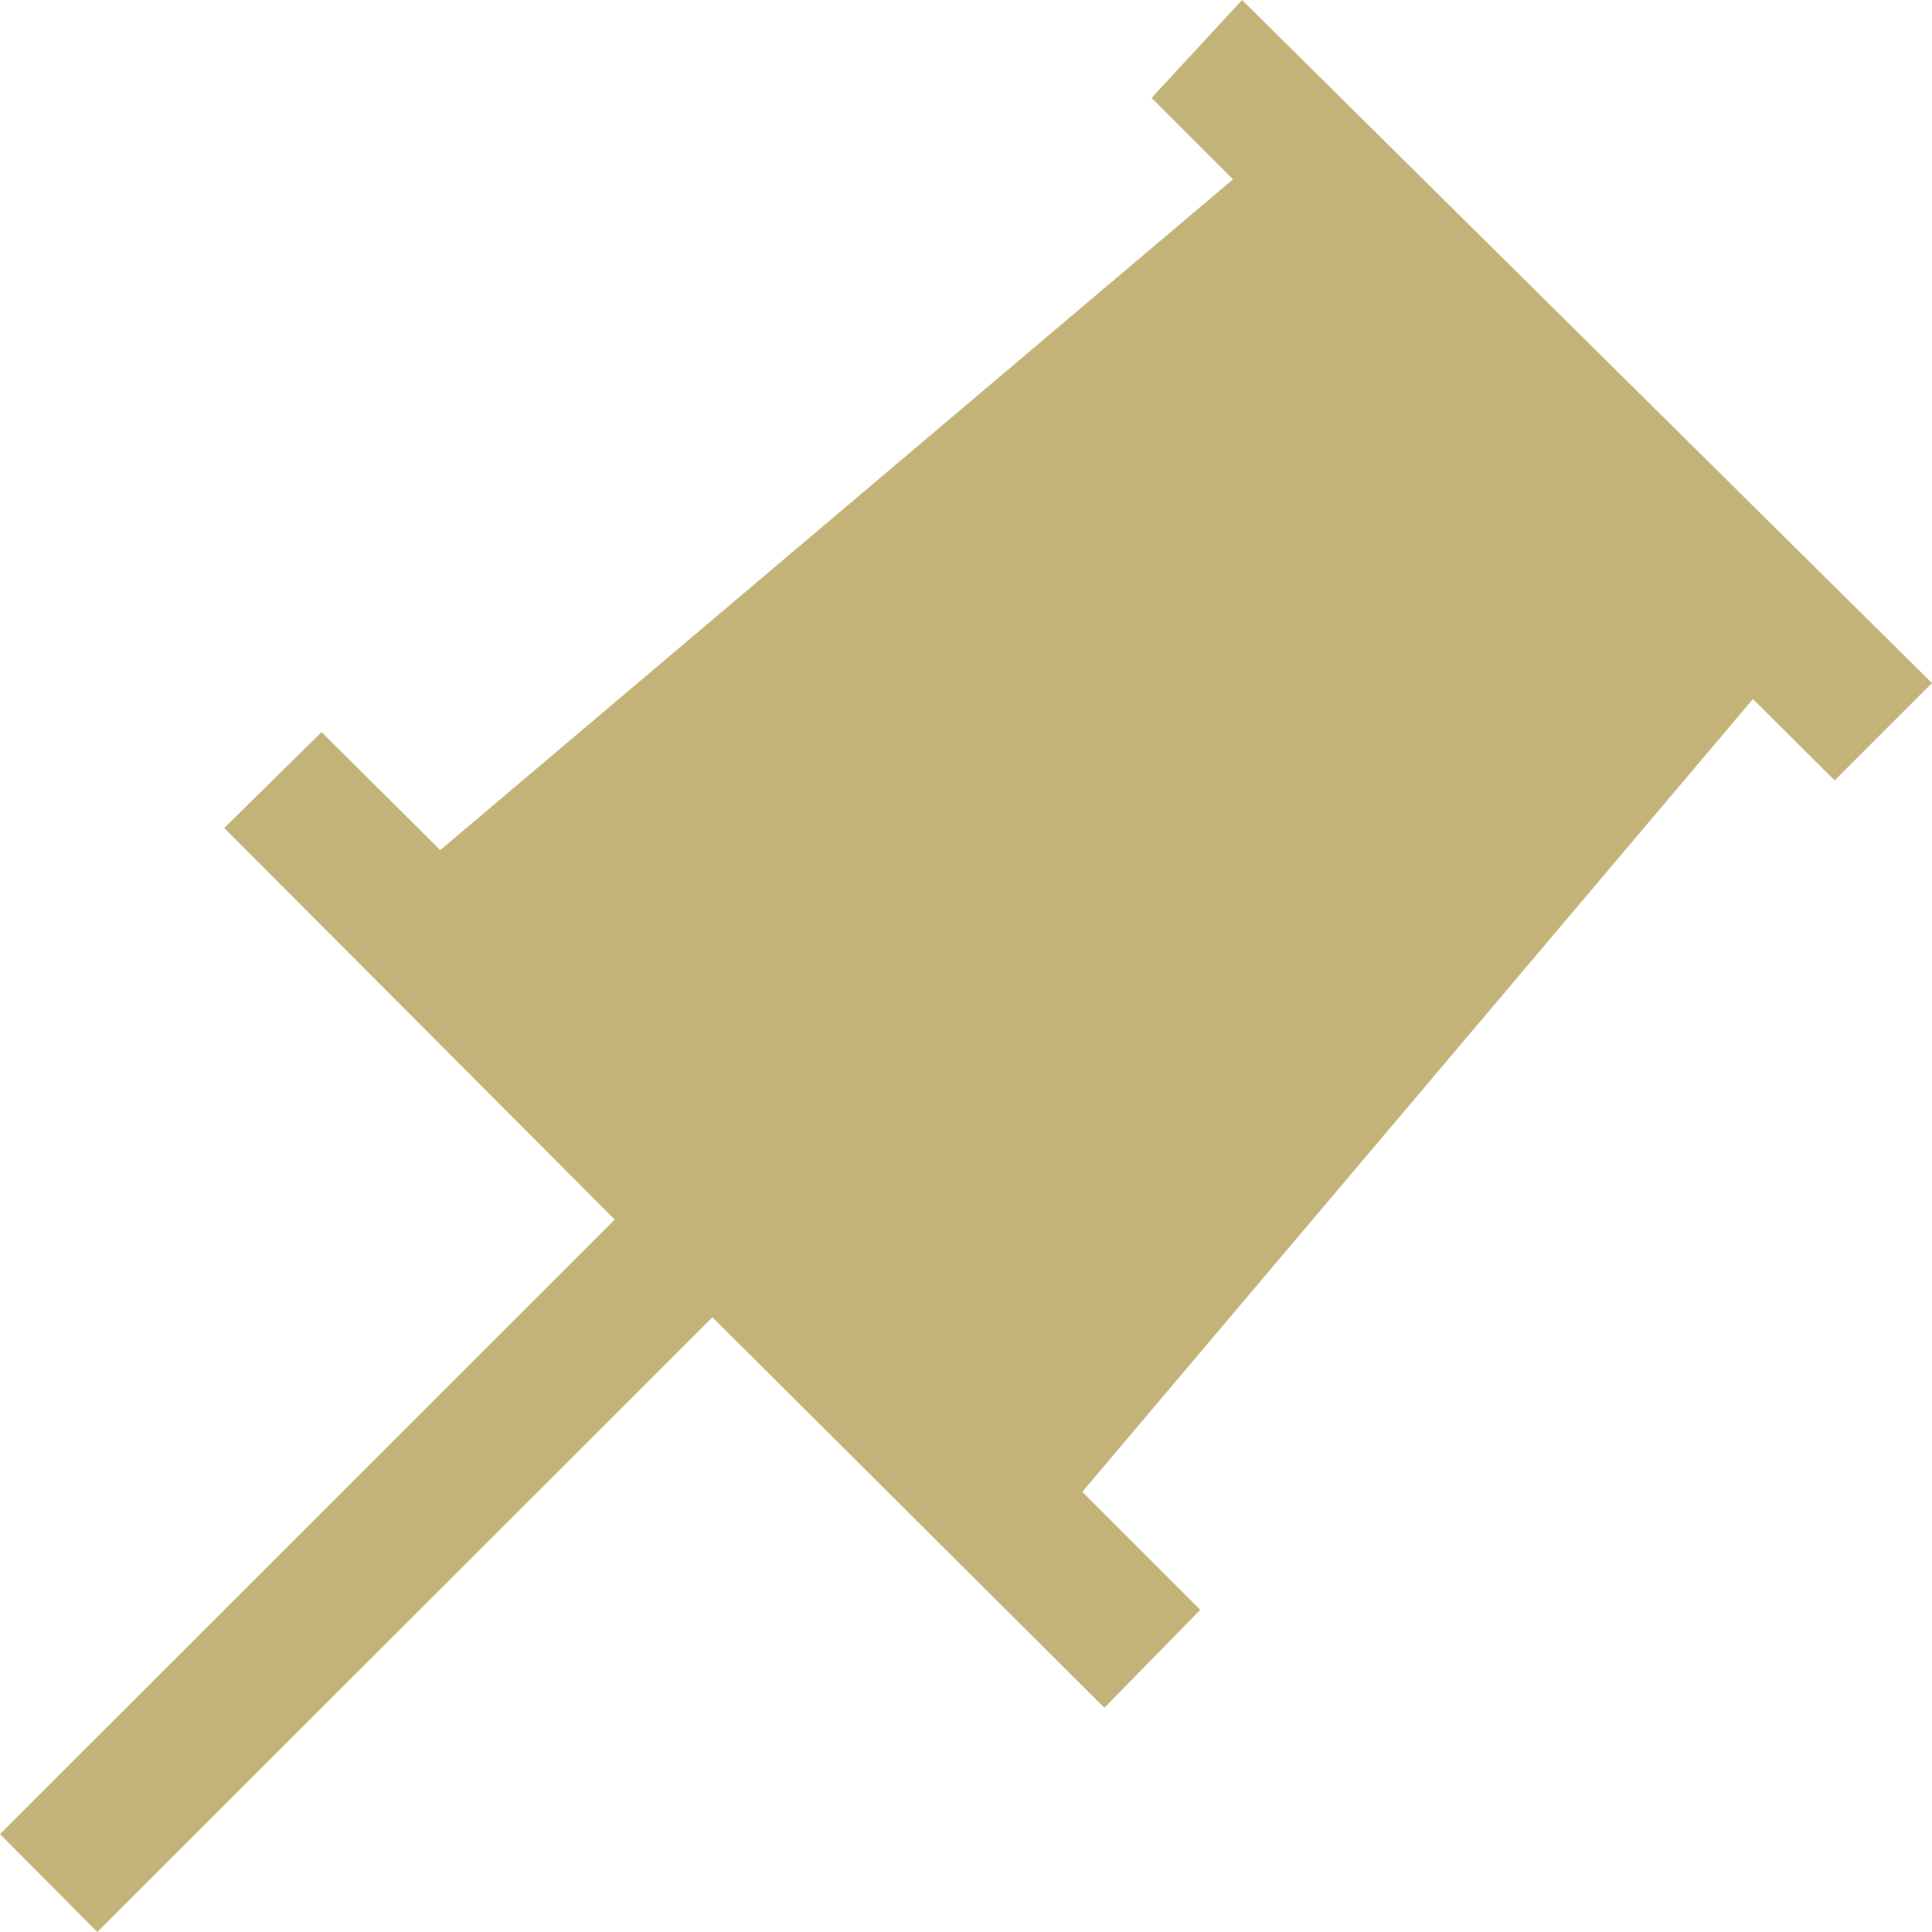 <svg xmlns="http://www.w3.org/2000/svg" width="16" height="16" viewBox="0 0 16 16"><defs><style>.a{fill:#c3b378;}</style></defs><path class="a" d="M17.194,8.463,18,7.657,12.286,2l-.749.811.674.674L5.646,9.04l-.983-.977-.806.794L7.091,12.1,2,17.189,2.806,18,7.9,12.909l3.246,3.234.794-.811-.977-.977,5.554-6.566Z" transform="translate(-2 -2)"/></svg>